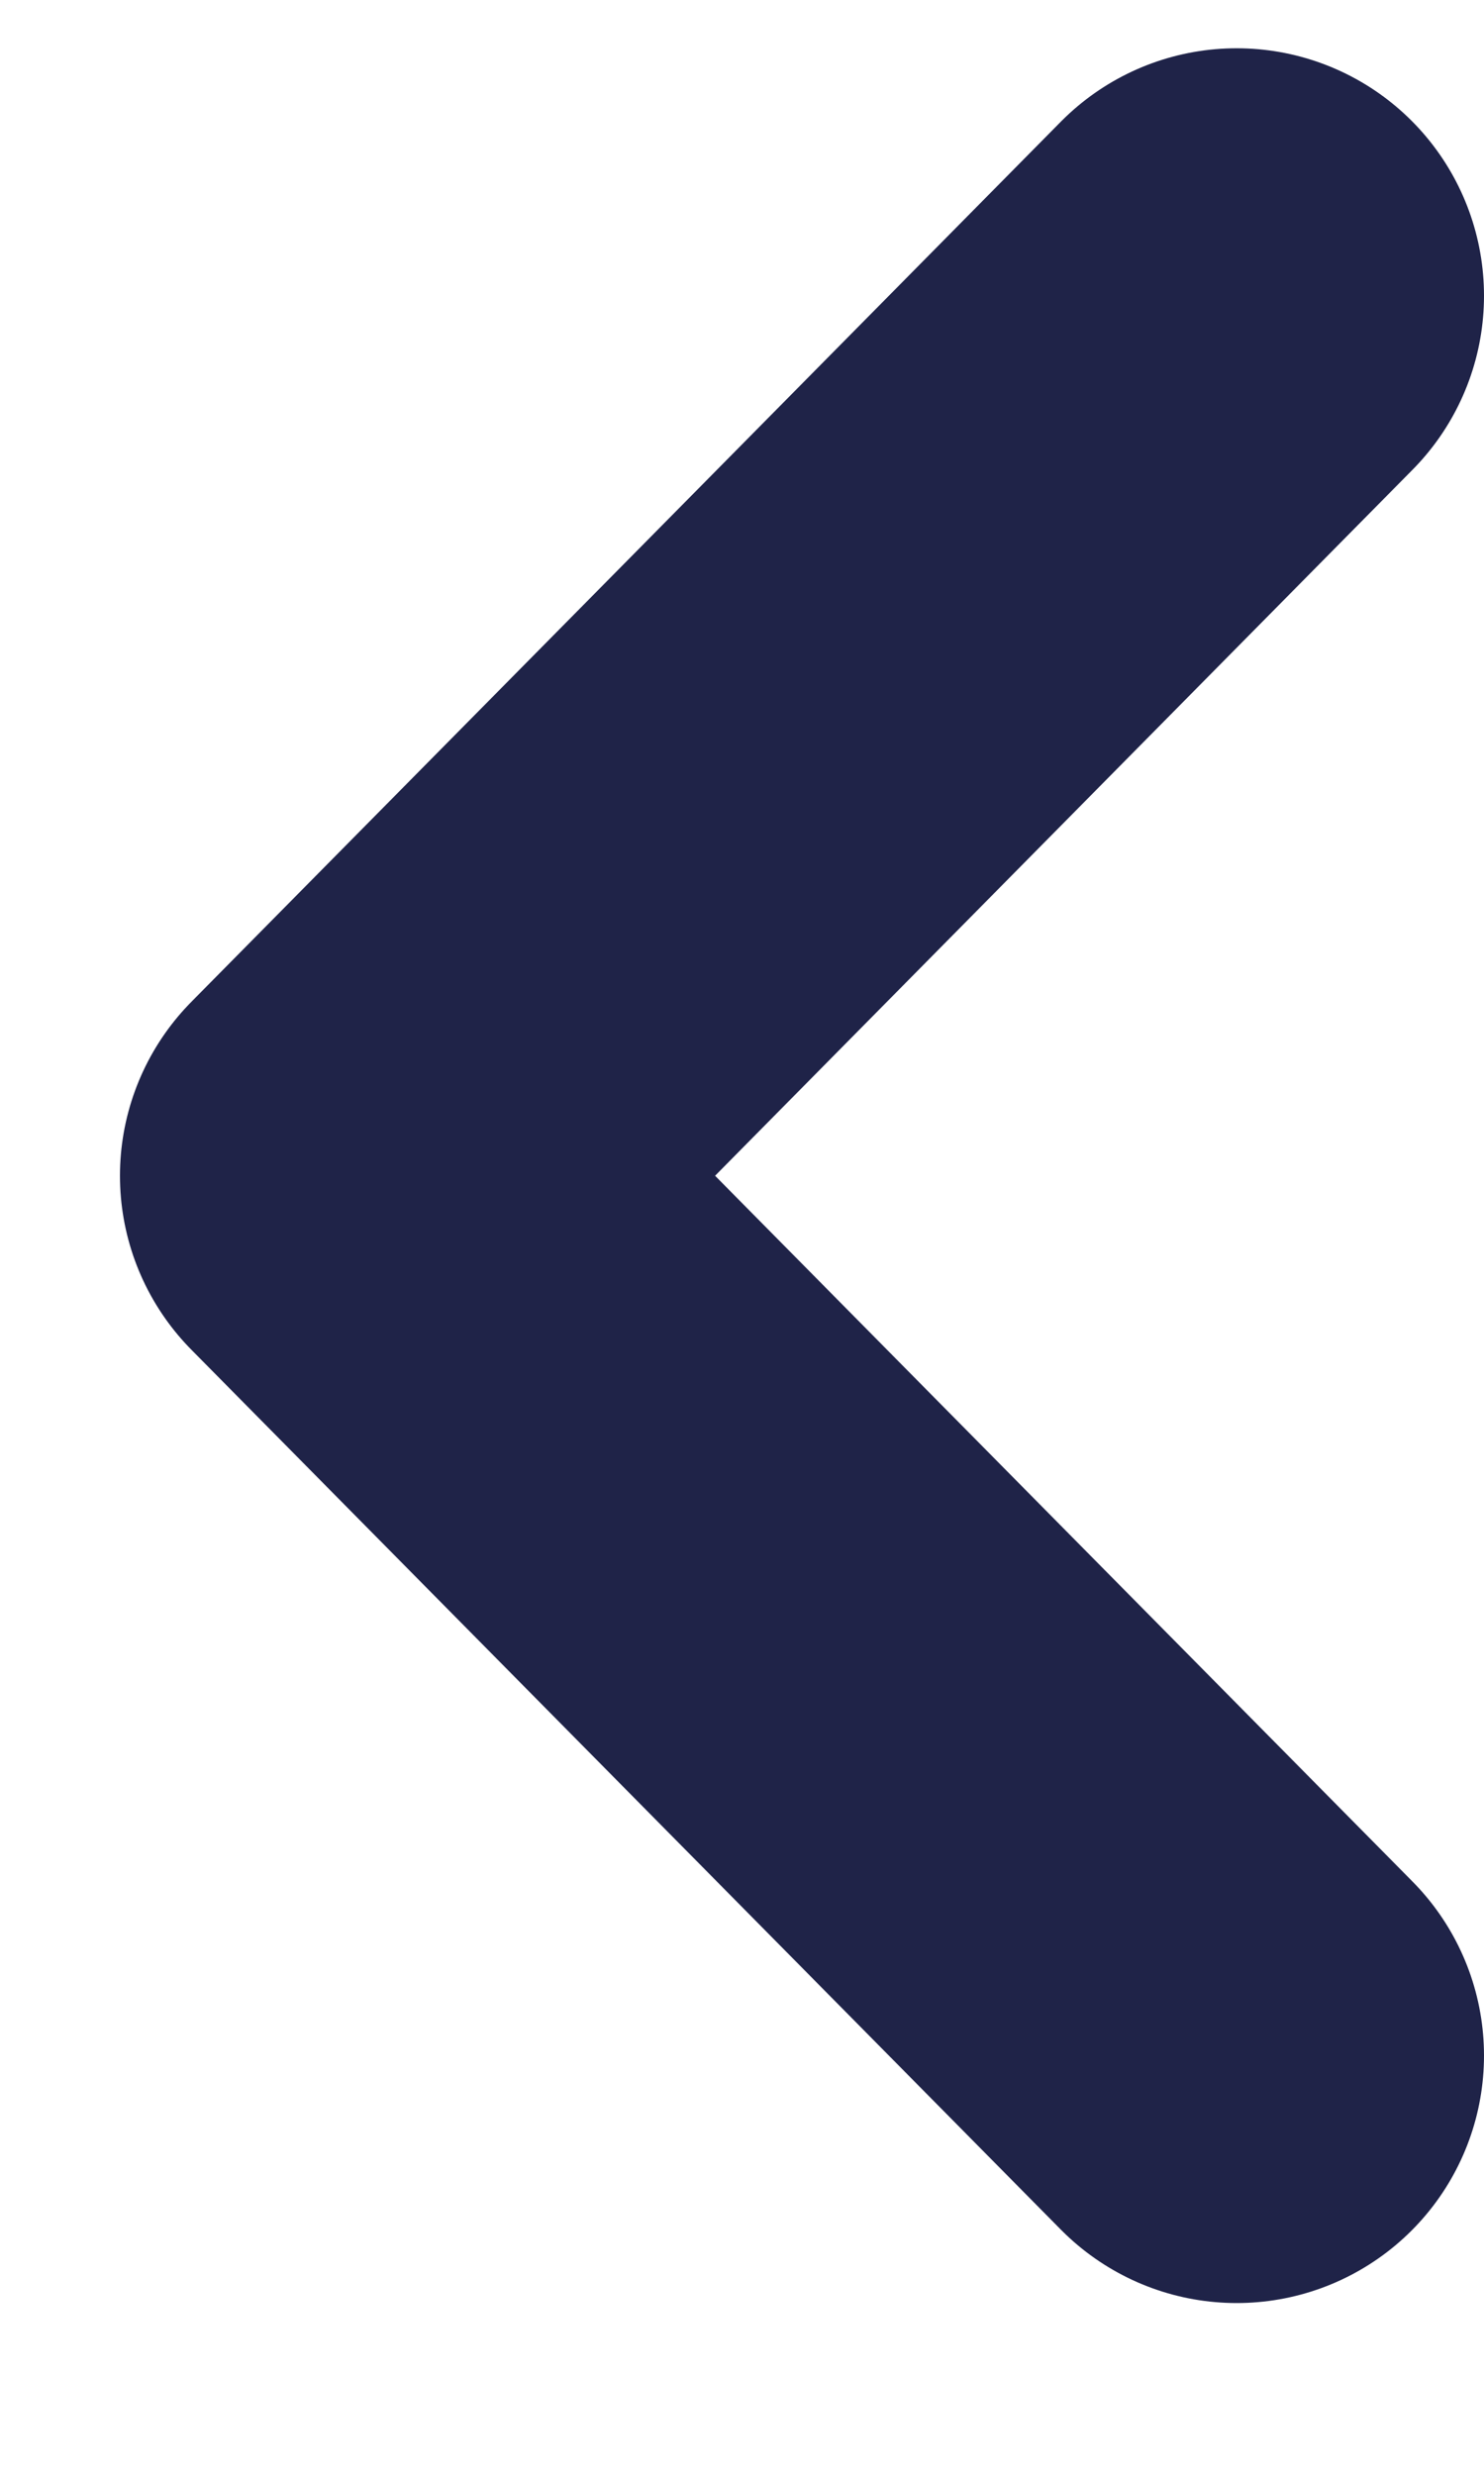 <svg width="6" height="10" viewBox="0 0 6 10" fill="none" xmlns="http://www.w3.org/2000/svg">
<path d="M5 1.195L1.485 4.751L5 8.306" stroke="#1F2348" stroke-width="2" stroke-linecap="round" stroke-linejoin="round"/>
</svg>
